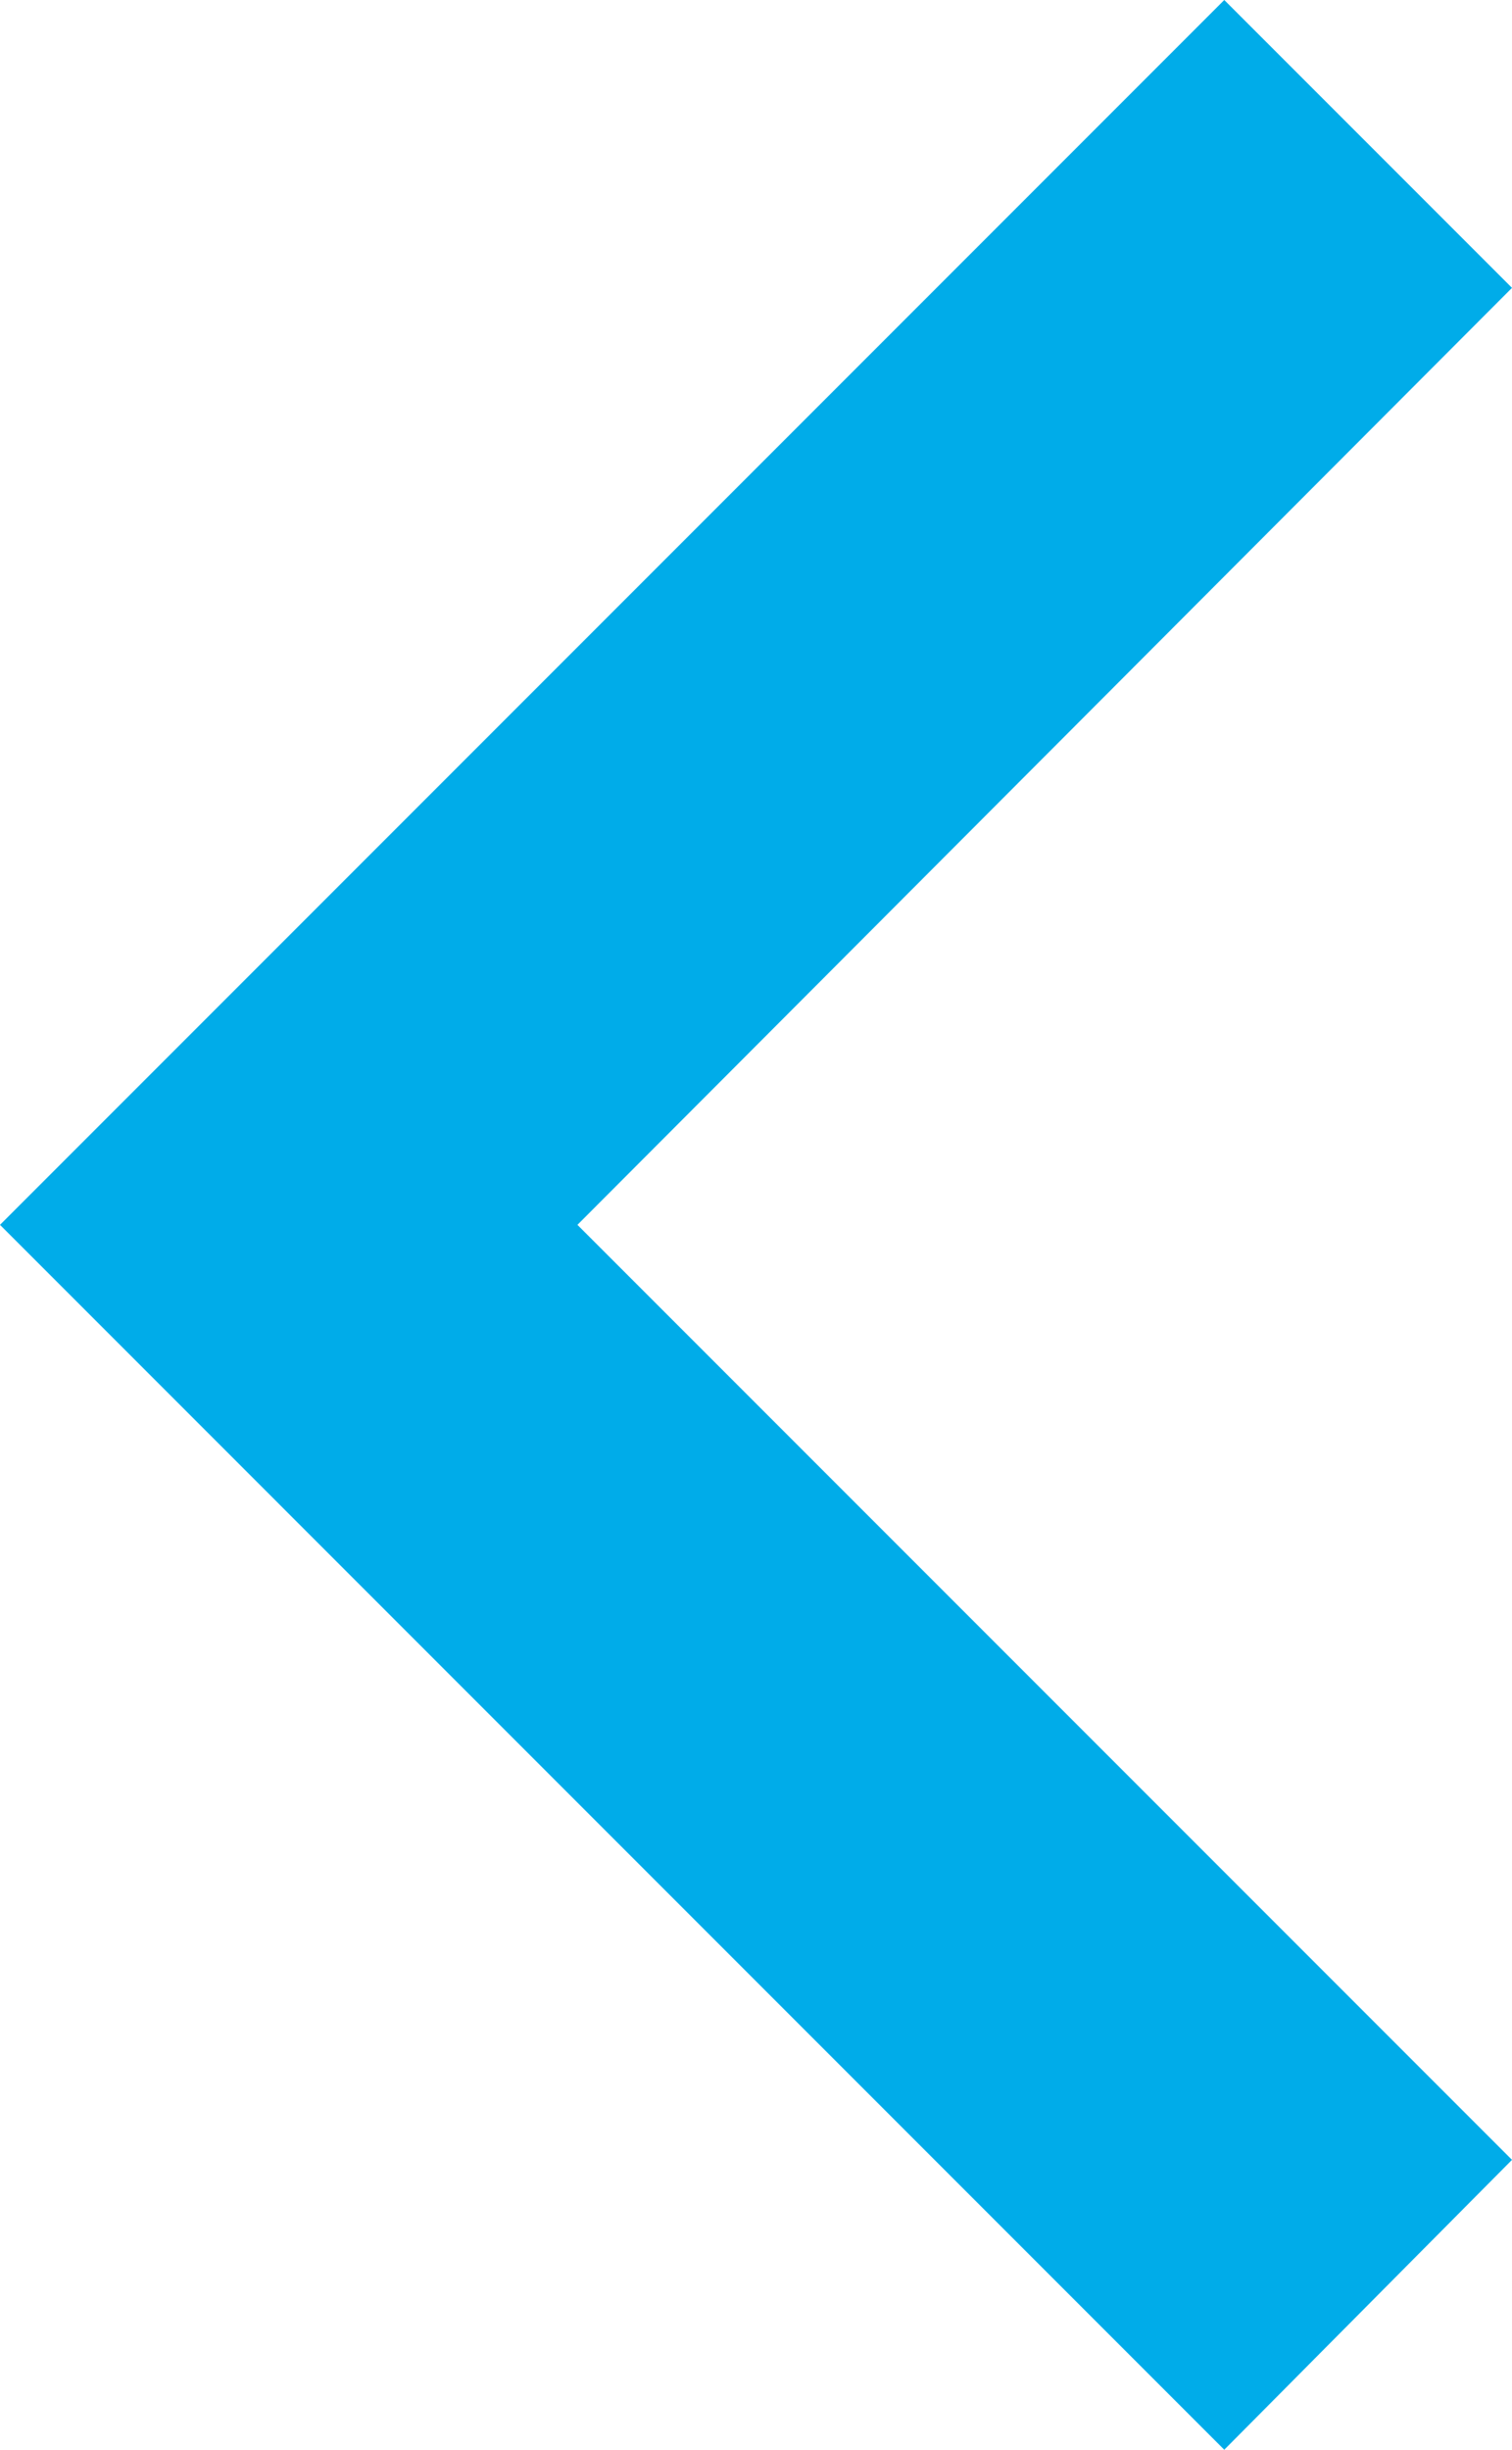 <svg xmlns="http://www.w3.org/2000/svg" width="30" height="48.583" viewBox="0 0 30 48.583"><defs><style>.a{fill:#00ace9;}</style></defs><path class="a" d="M38,48.834,19.457,30.291,38,11.709,32.291,6,8,30.291,32.291,54.583Z" transform="translate(-8 -6)"/></svg>